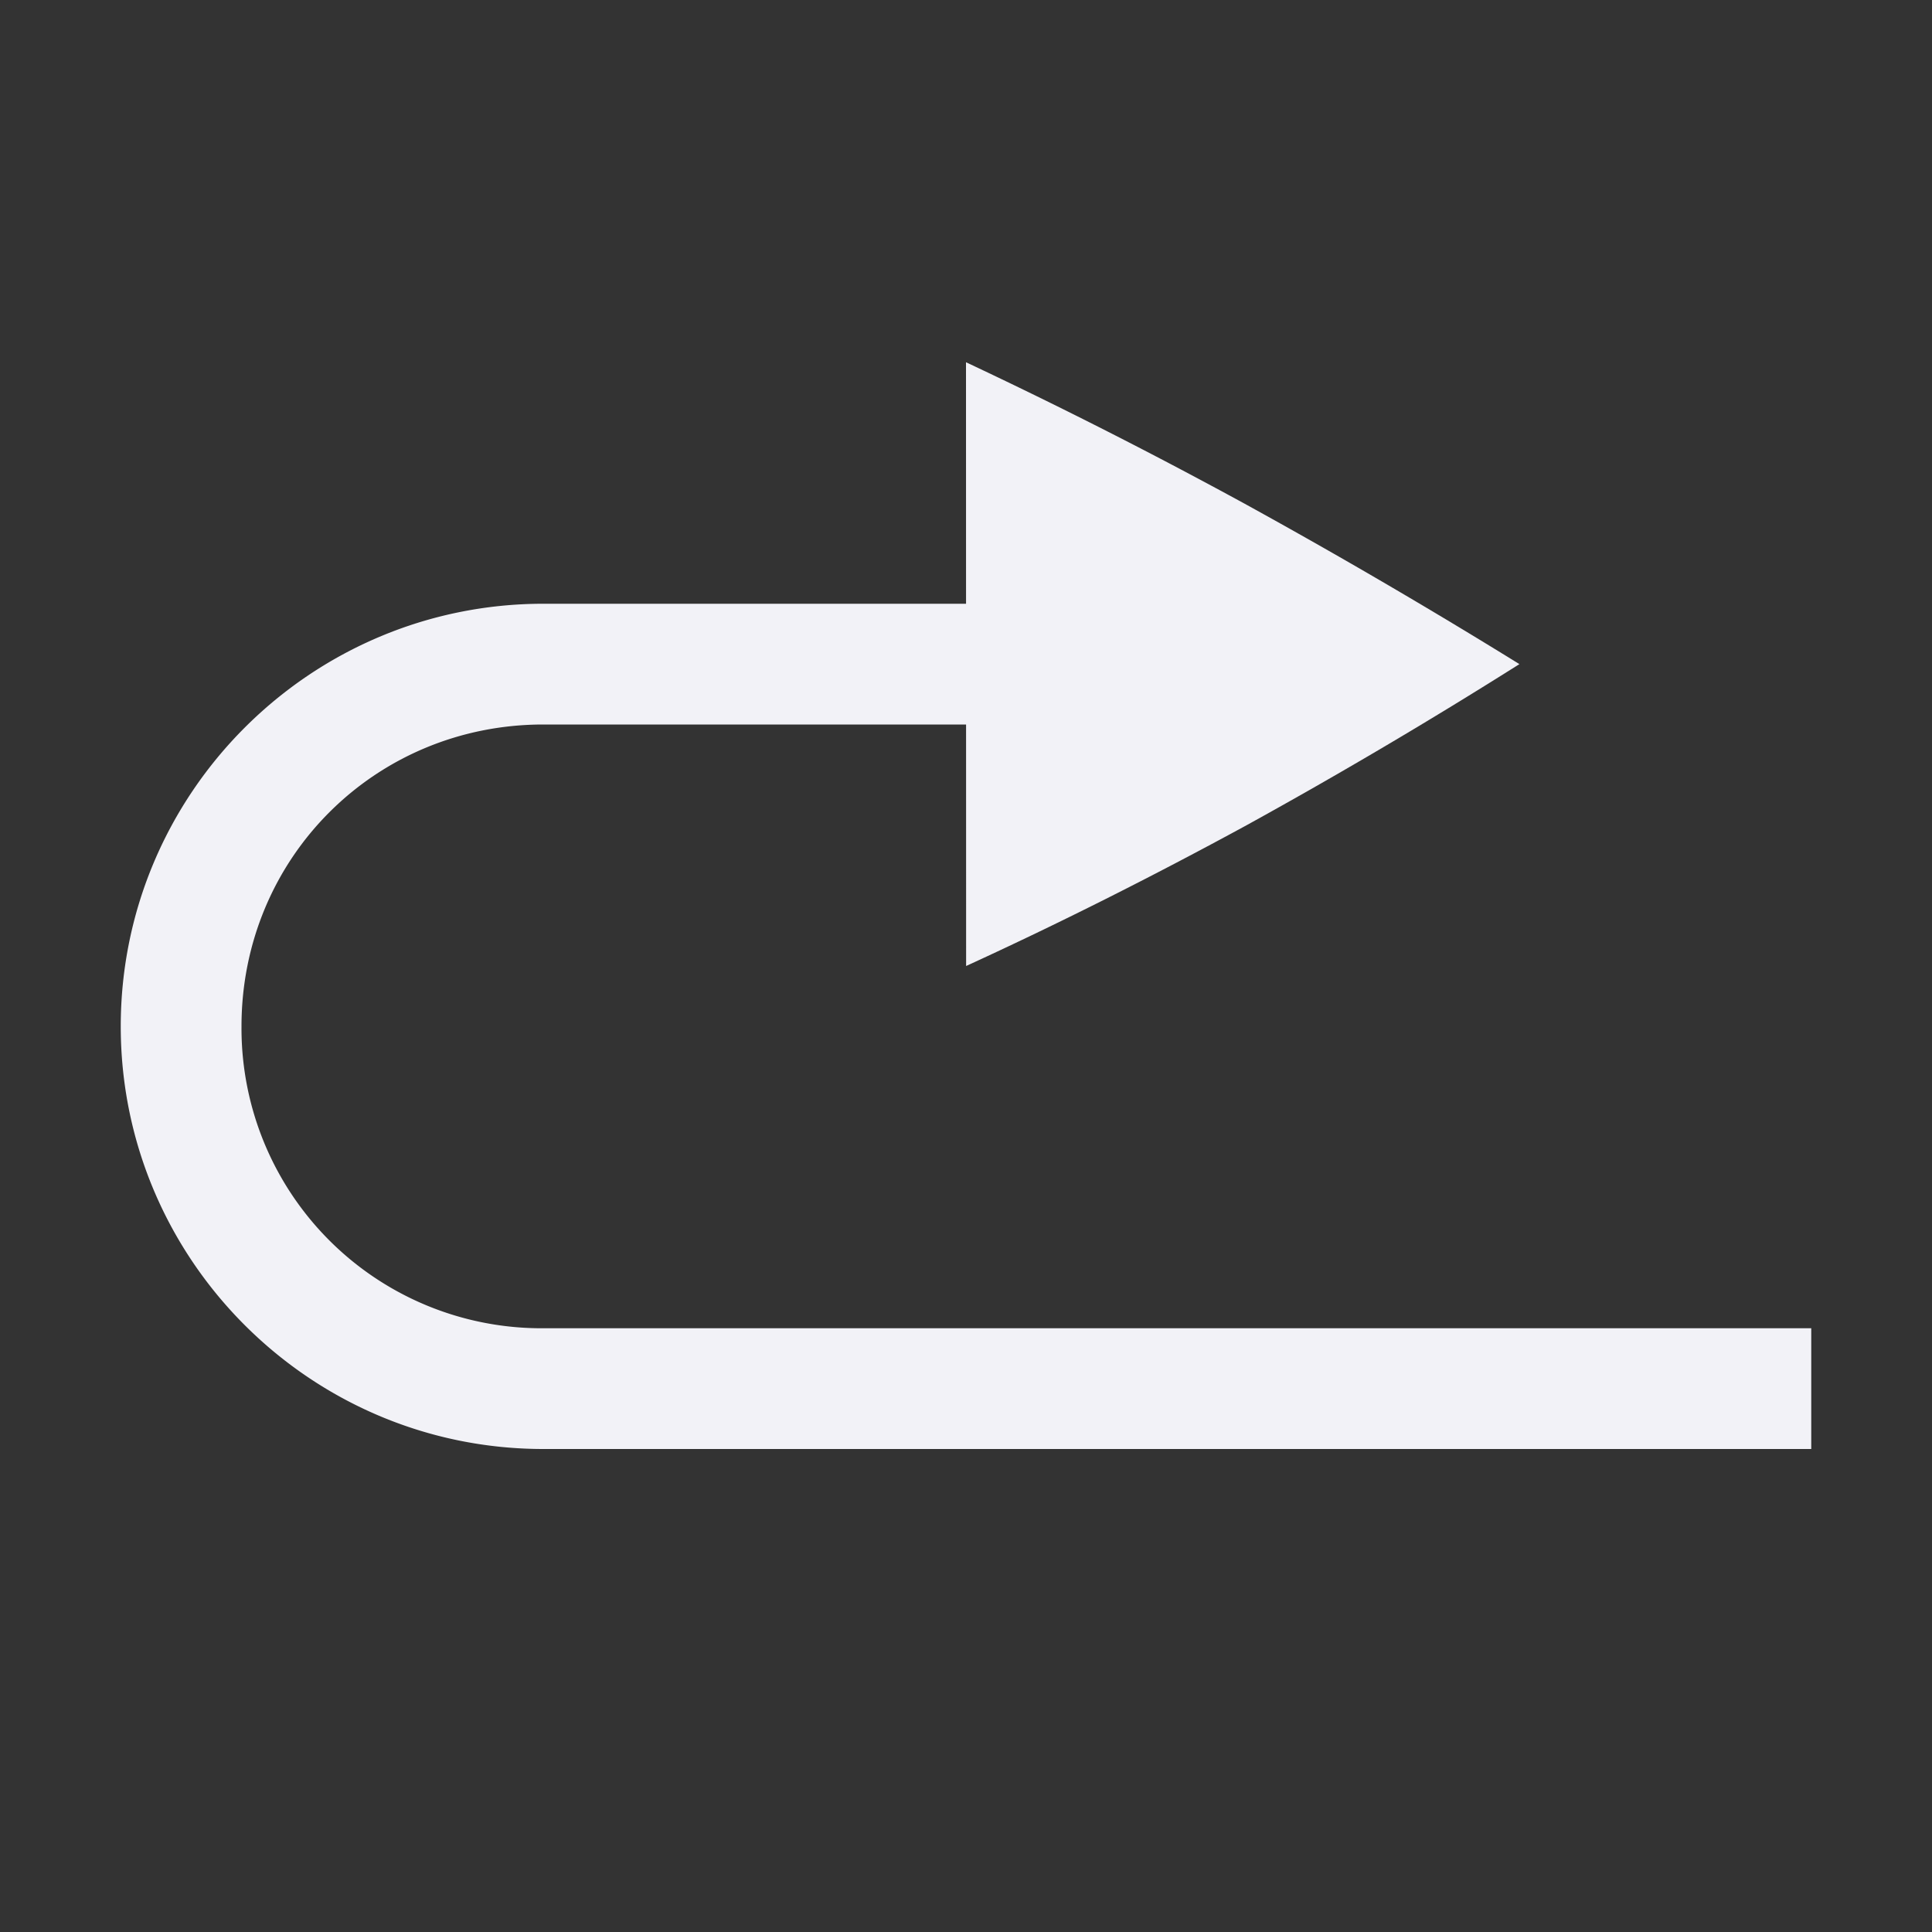 <svg height="16" width="16" xmlns="http://www.w3.org/2000/svg"><rect width="100%" height="100%" fill="#333333" stroke="none"/><g fill="#f2f2f7"><path d="m8 3 .001 5c.76-.348 1.535-.737 2.323-1.166a44.09 44.09 0 0 0 2.259-1.334 51.555 51.555 0 0 0 -2.26-1.32 43.088 43.088 0 0 0 -2.323-1.18z"/><path d="m4.5 5c-1.93 0-3.5 1.57-3.5 3.5s1.57 3.5 3.5 3.5h10.5v-1h-10.5a2.484 2.484 0 0 1 -2.5-2.5c0-1.394 1.106-2.5 2.5-2.5h4.5v-1h-.5z"/></g></svg>